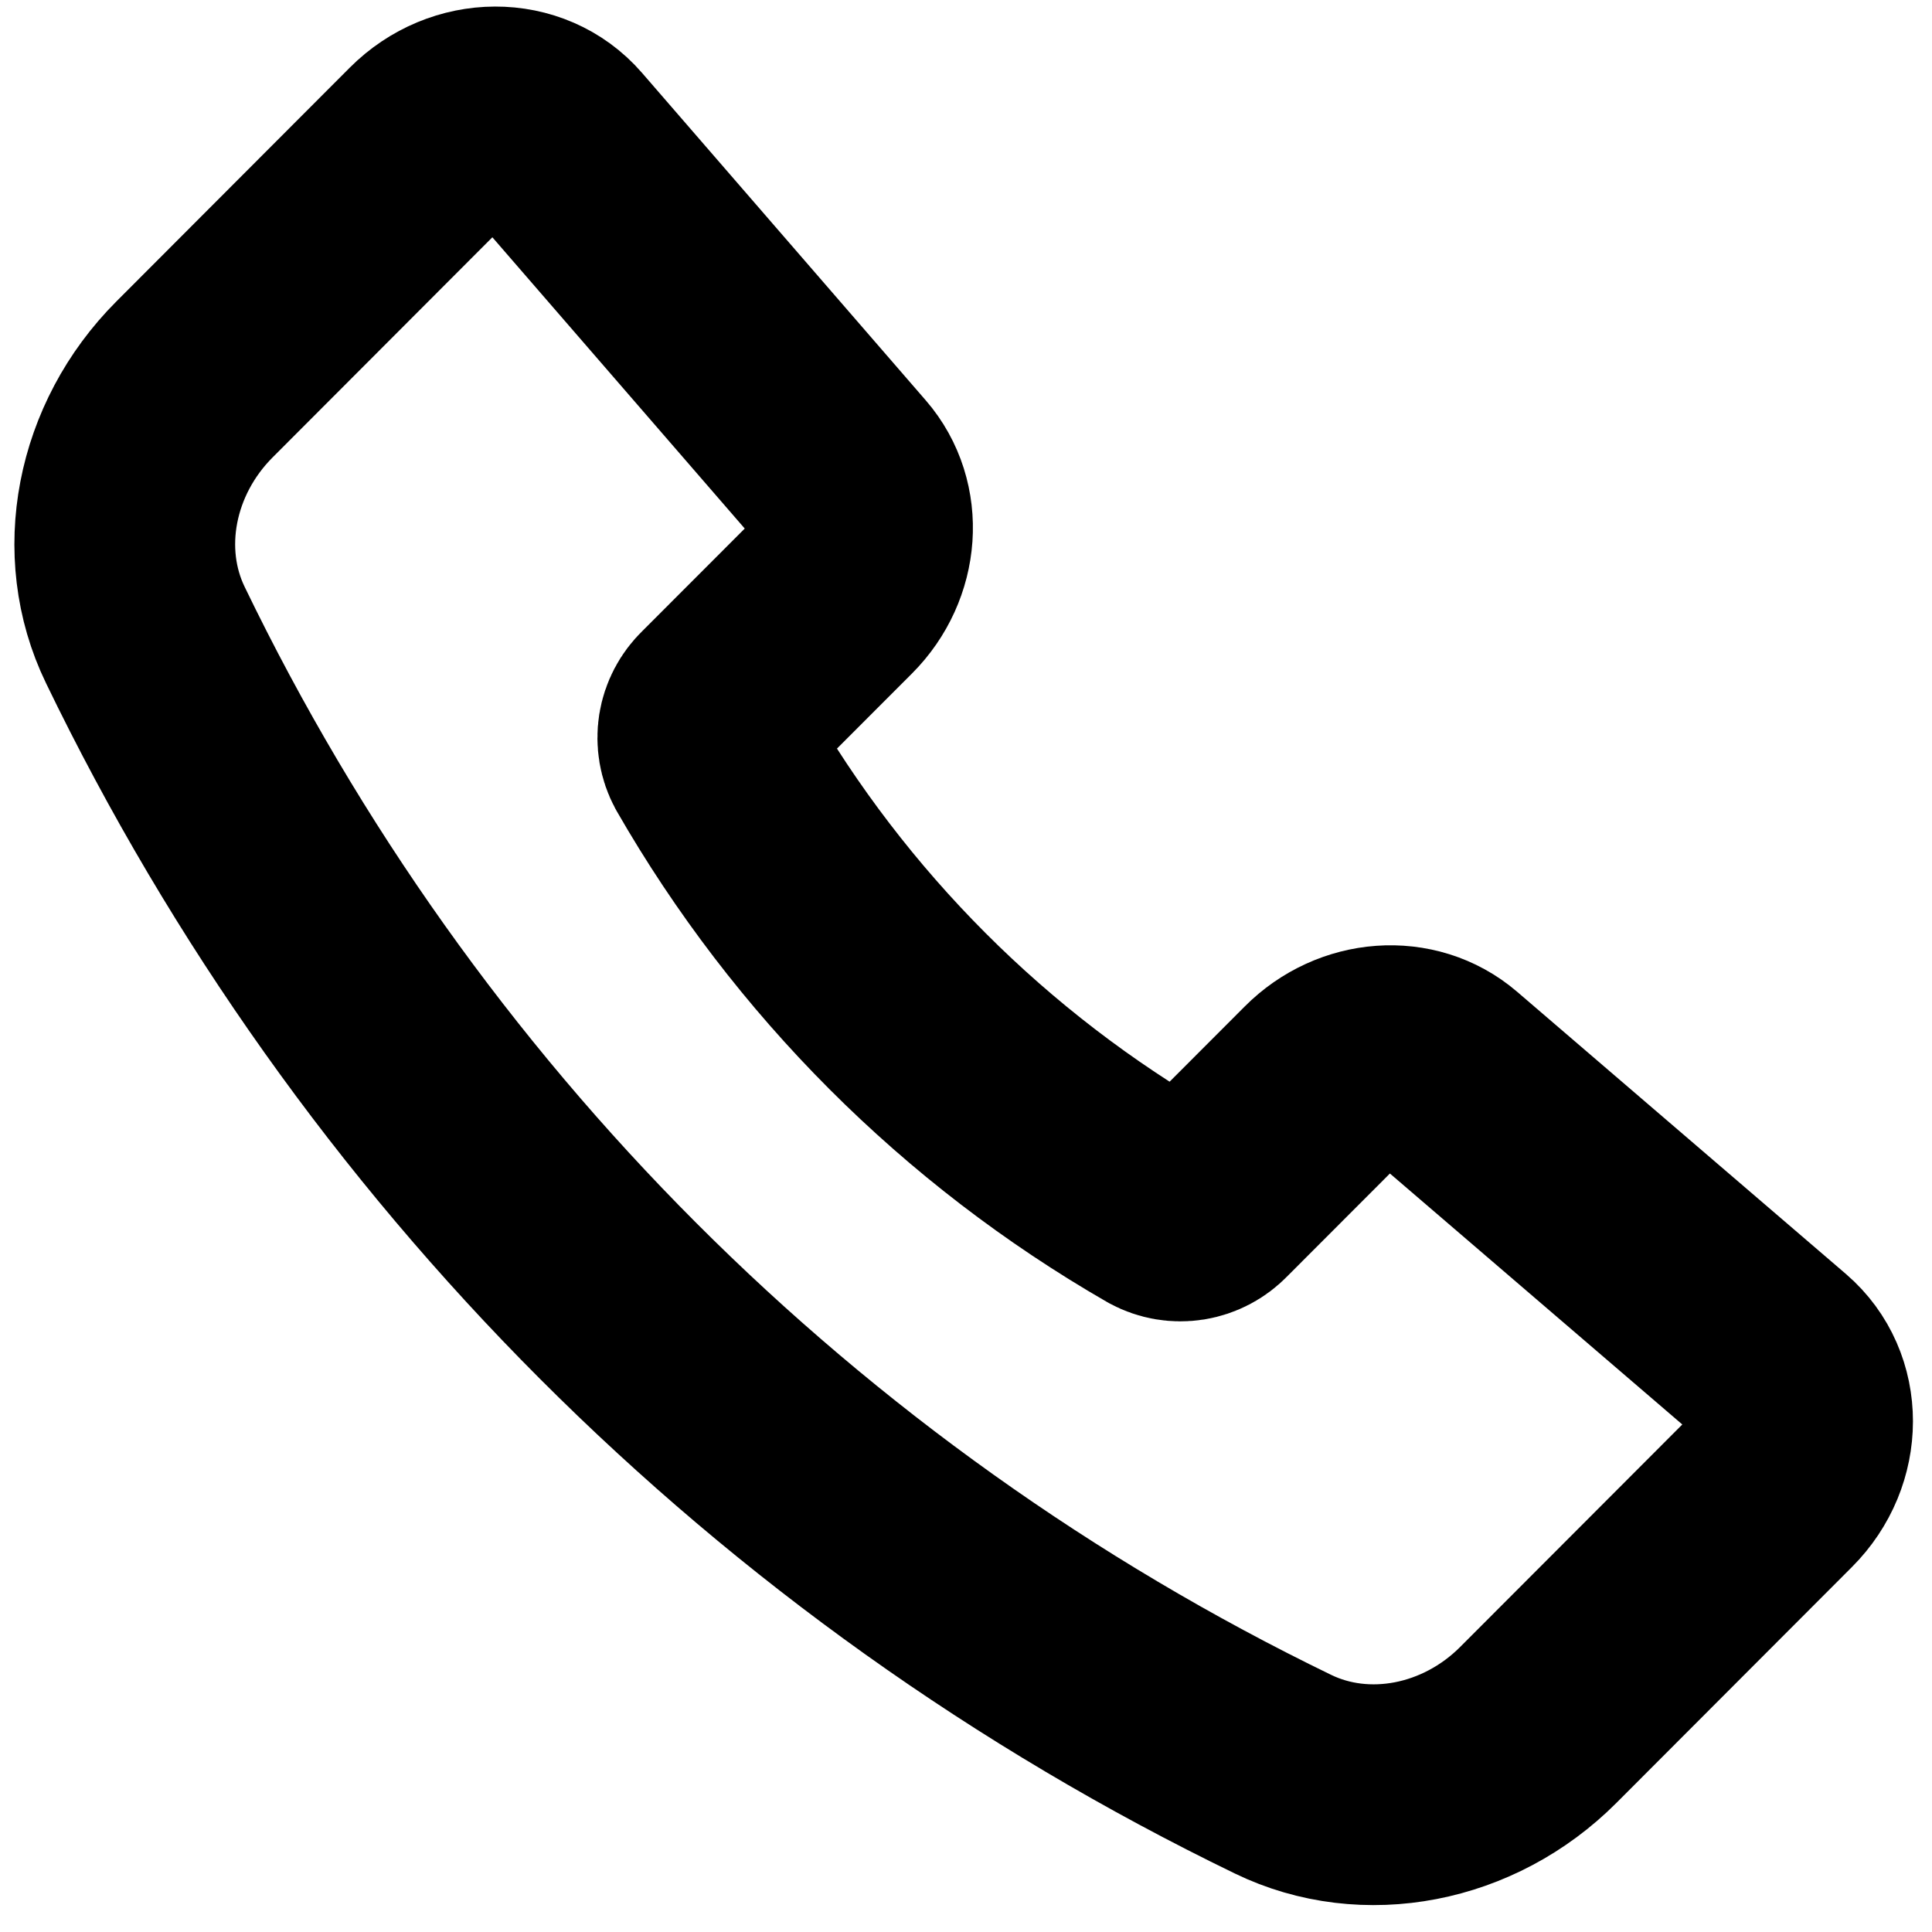 <svg width="53" height="53" viewBox="0 0 53 53" fill="none" xmlns="http://www.w3.org/2000/svg">
<path d="M23.109 12.967L15.323 3.981C14.426 2.946 12.78 2.95 11.738 3.995L5.336 10.408C3.43 12.316 2.885 15.149 3.987 17.42C10.573 31.055 21.569 42.066 35.195 48.67C37.464 49.772 40.295 49.227 42.2 47.319L48.663 40.846C49.71 39.799 49.712 38.145 48.667 37.247L39.646 29.504C38.702 28.694 37.236 28.799 36.291 29.748L33.152 32.891C32.991 33.059 32.779 33.17 32.55 33.207C32.32 33.244 32.084 33.204 31.879 33.093C26.748 30.139 22.492 25.878 19.544 20.743C19.434 20.538 19.394 20.302 19.43 20.071C19.467 19.841 19.578 19.629 19.747 19.468L22.876 16.336C23.825 15.384 23.928 13.913 23.109 12.967Z" stroke="black" stroke-width="6.056" stroke-linecap="round" stroke-linejoin="round"/>
</svg>
